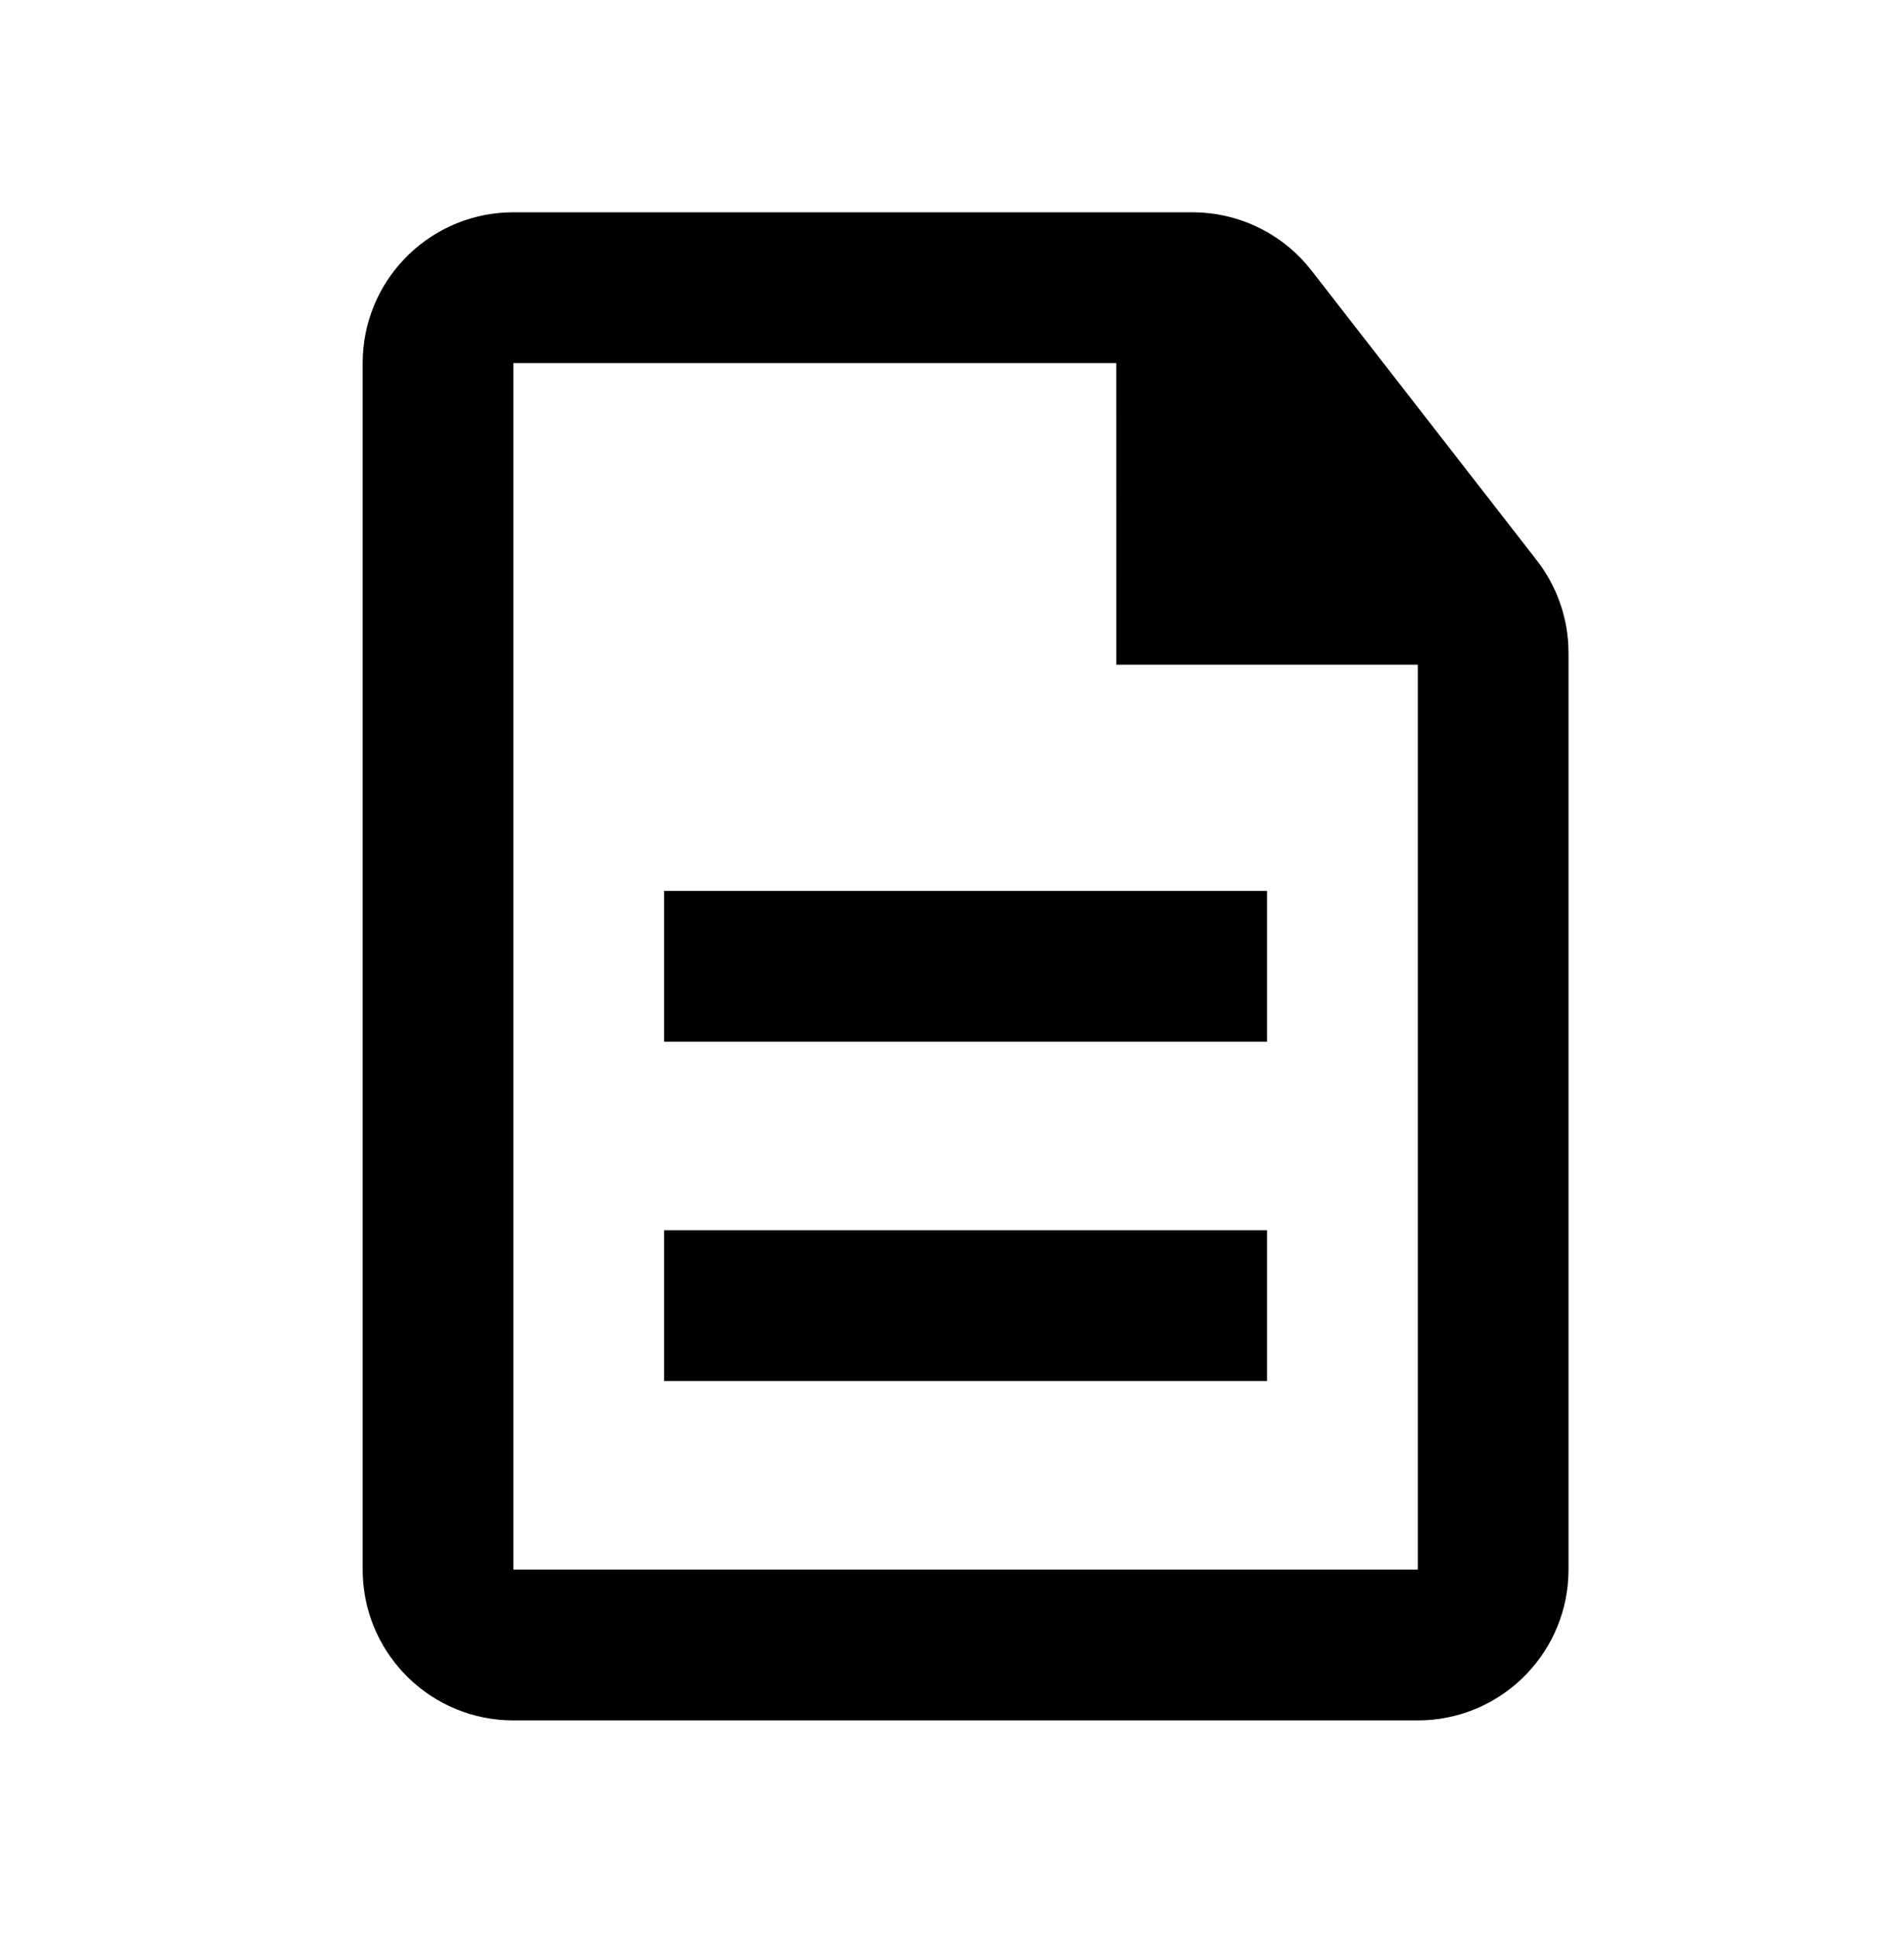 <?xml version="1.0" encoding="UTF-8"?>
<svg width="60px" height="61px" viewBox="0 0 60 61" version="1.1" xmlns="http://www.w3.org/2000/svg" xmlns:xlink="http://www.w3.org/1999/xlink">
    <title>96533701-5465-4A9A-9CF6-AF425BABB939</title>
    <g id="Styleguide" stroke="none" stroke-width="1" fill="none" fill-rule="evenodd">
        <g id="STYLEGUIDE:-Basics" transform="translate(-602, -5659)">
            <g id="ICONS" transform="translate(0, 2817.952)">
                <g id="ICONS-SELECTED" transform="translate(70.964, 2513.494)">
                    <g id="Group" transform="translate(462, 329)">
                        <g id="ic-report" transform="translate(70.964, 0.49)">
                            <rect id="Rectangle" x="0" y="0" width="57" height="57"></rect>
                            <path d="M35.651,4.75 C37.031,4.75 38.337,5.349 39.237,6.385 L39.4,6.584 L46.499,15.711 C47.094,16.475 47.439,17.401 47.493,18.364 L47.5,18.627 L47.5,47.5 C47.5,50.05 45.49,52.131 42.967,52.245 L42.75,52.25 L14.25,52.25 C11.7,52.25 9.619,50.24 9.505,47.717 L9.5,47.5 L9.5,9.5 C9.5,6.95 11.51,4.869 14.033,4.755 L14.25,4.75 L35.651,4.75 Z M33.249,9.5 L14.25,9.5 L14.25,47.5 L42.75,47.5 L42.75,19 L33.25,19 L33.249,9.5 Z M38,36.812 L38,41.562 L19,41.562 L19,36.812 L38,36.812 Z M38,26.125 L38,30.875 L19,30.875 L19,26.125 L38,26.125 Z" id="Icon-Color" fill="#000000"></path>
                        </g>
                    </g>
                </g>
            </g>
        </g>
    </g>
</svg>